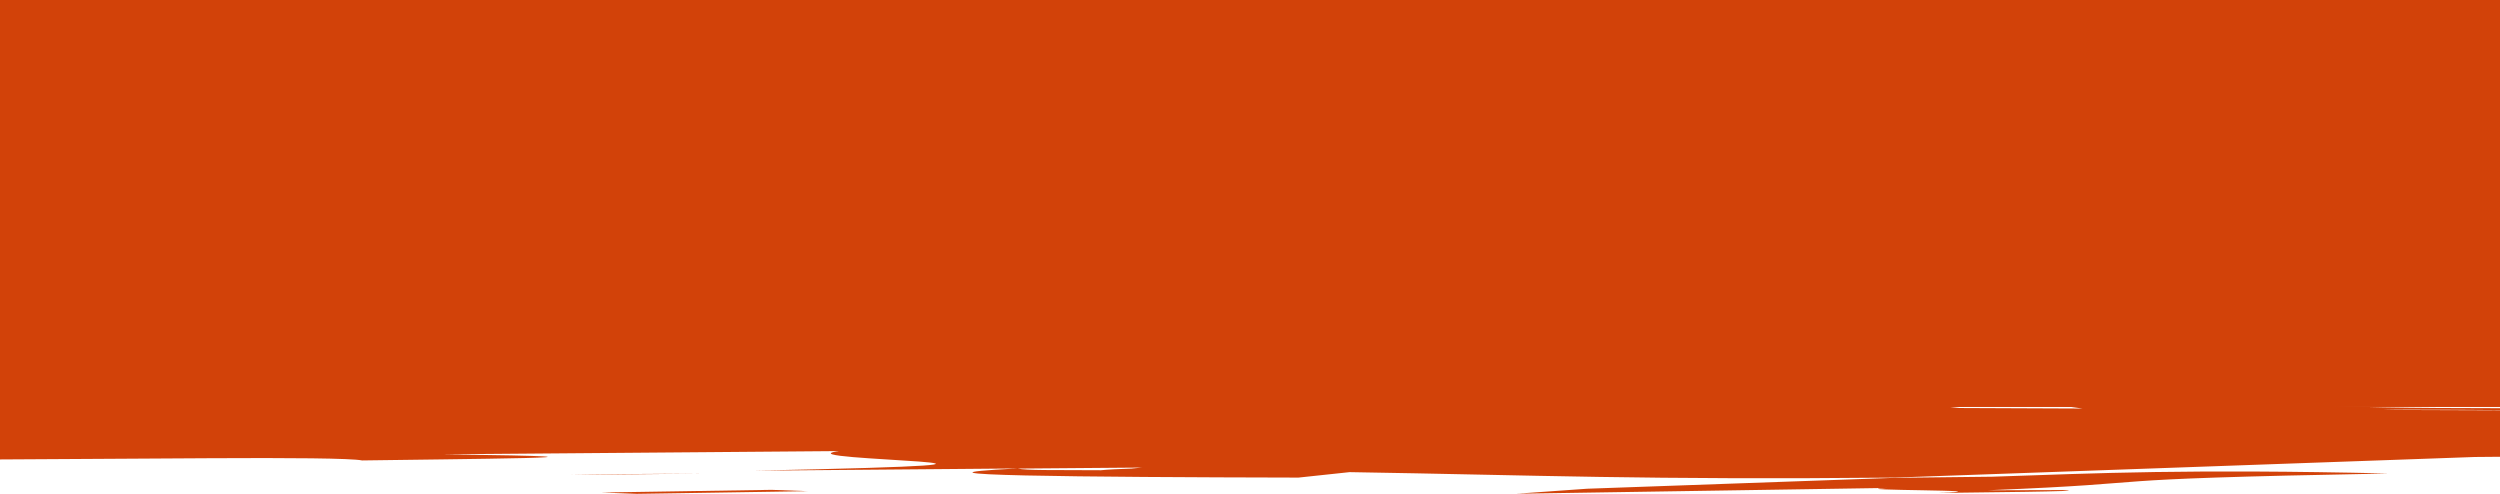 <?xml version="1.0" encoding="UTF-8"?>
<svg id="Layer_2" data-name="Layer 2" xmlns="http://www.w3.org/2000/svg" viewBox="0 0 224.46 44.34">
  <defs>
    <style>
      .cls-1 {
        fill: #d24209;
      }

      .cls-2 {
        fill: #202020;
      }
    </style>
  </defs>
  <g id="Layer_2-2" data-name="Layer 2">
    <path class="cls-2" d="M125.22,41.8c.23,0,.53,0,.82,0h-.82Z"/>
    <path class="cls-1" d="M136.12,44.33l33.28-.52c-4.44,.24,11.62,.17,4.61,.45,2.54-.04,14.43-.14,11.19-.26l-6.79,.02c17.55-.7,6.92-.97,36.02-1.51-18.06-.41-25.98-.03-35.55,.29-3.24,.04-5.96,.07-8.71,.1l-27.67,.98-6.36,.45h-.02Z"/>
    <rect class="cls-1" width="224.46" height="36.54"/>
    <path class="cls-1" d="M51.24,42.64l11.98-.12c-5.89,.02-9.41,.06-11.98,.12Z"/>
    <path class="cls-1" d="M49.02,31.63l3.73-.21c-3.11,.09-4.07,.16-3.73,.21Z"/>
    <path class="cls-1" d="M224.46,41.01v-4.17c-3.78-.02-7.45-.03-11.1-.04h0c.75,0,1.03,0,1.82-.02,4.45,0,7.37,.02,9.28,.04v-.17c-7.81,0-14.24-.09-17.99-.36,6.52-.13,12.43-.23,17.99-.3v-.85c-12.28-.01-24.23-.02-35.69-.01l35.69-3.83v-.84c-30.89,.25-12.82,1.68-22.31,1.82-9.31,.06-17.26,.44-25.3,.13l4.4-.24c-26.31,.23-8.21,.65-31.65,.58-18.9,.38,16.66,.09,4.58,.45-25.07-.13-15.47,1.19-54.43,.67,1.88-.2-4.35-.71,18.47-.8l-22.28-.44c26.32-.23,10.25-.16,37.18-.23,12.41-.62,9.47-1.01,20.91-1.54-10.16,.16-8.14,.65-23.3,.62-18.31-.15,2.88-.31,4.7-.51-24.27,.72-27.04-.62-48.69,.06,4.23,.71,.03,.69,15.59,1.14-15.4,.24-34.99-.23-33.53-.86l-3.15,.57c-3.61-.14-15.85-.14-16.64-.29l-5.2,.28c11.31,.43,20.39,.64,39.88,.42-7.91,.38,10.8,.96-14.52,1.09-10.93,0-1.32-.32-2.02-.49-19.76,.16-32.68,.09-43.03-.05-5.17-.09-9.71-.17-14.14-.24-1.11-.02-2.21-.04-3.31-.06-.88-.02-1.75-.04-2.64-.06-1.05-.04-2.11-.07-3.23-.11,.02-.96,.05-1.96,.07-3.02,0-.8,.02-1.62,.02-2.47,0-1.19,.01-2.41,.02-3.68,.01-5.08,0-10.85-.05-17.64,.07,3.21,.1,7.76,.11,13.12v13.52c3.28-.01,6.67-.03,10.03-.04,4.86-.03,9.68-.09,14.23-.18-4.55-.17-9.35-.2-14.2-.17-1.21,.01-2.43,.02-3.65,.03l-1.83,.02h-.89l-.38,.03c-1.05,.04-2.09,.07-3.11,.11-.02-.86-.05-1.7-.07-2.53,0-.55-.01-1.09-.02-1.63v-2.82c.04,1.34,.07,2.54,.1,3.59,.04,.45,.07,.84,.09,1.16,.06,.62,.12,.92,.17,.93,.06,0,.11-.29,.17-.88,.02-.28,.05-.64,.08-1.09v-.17c.01-.12,.02-.23,.02-.35,0-.32,.01-.66,.02-1.01,.01-.7,.03-1.47,.04-2.29l-.34-5.42c0-5.6-.02-14.35,.03-19.33h-.11c-.04,1.64-.08,3.82-.12,6.52-.05-2-.09-4.19-.14-6.52H0V36.01c1.88,.02,3.6,.03,5.14,.05l-5.14,.09v5.1c6.25-.04,12.96-.07,18.84-.11,7.1-.04,12.74,0,13.67,.2,7.65-.12,28.81-.27,7.25-.55l35.55-.29c-5.89,.87,27.55,1.04-7.65,1.76,.96,0,9.55-.08,23.7-.2-12.4,.62,5.87,.78,25.22,.82l4.59-.49c16.71,.27,26.71,.71,48.96,.49l52.07-1.85c.75,0,1.51-.01,2.26-.02Zm-169.02-5.65h0c-2.91,.4,1.89,.55,9.08,.63-2.42,.08-3.86,.17-4.11,.26-7.28-.02-14.14-.03-20.56-.05-5.76-.05-10.89-.11-9.34-.27,1.49-.63,25.89-.66,33.18-1.21,6.05-.18,34.62-.19,28.27,.25-19.97-.21-18.05,1.23-36.52,.39Zm46.16,6.71c-1.22,.04-2.19,.09-2.75,.15-4.2-.02-6.76,.02-7.46-.15,3.41-.03,7.14-.06,11.16-.09-.34,.03-.56,.05-.96,.09h.01Zm73.52-5.44l4.11-.45c5,.12,6.41,.3,7.75,.5-4.04-.02-7.99-.03-11.86-.05Z"/>
    <polygon class="cls-1" points="53.99 44.22 57.18 44.34 72.53 44.1 69.28 43.98 53.99 44.22"/>
  </g>
</svg>